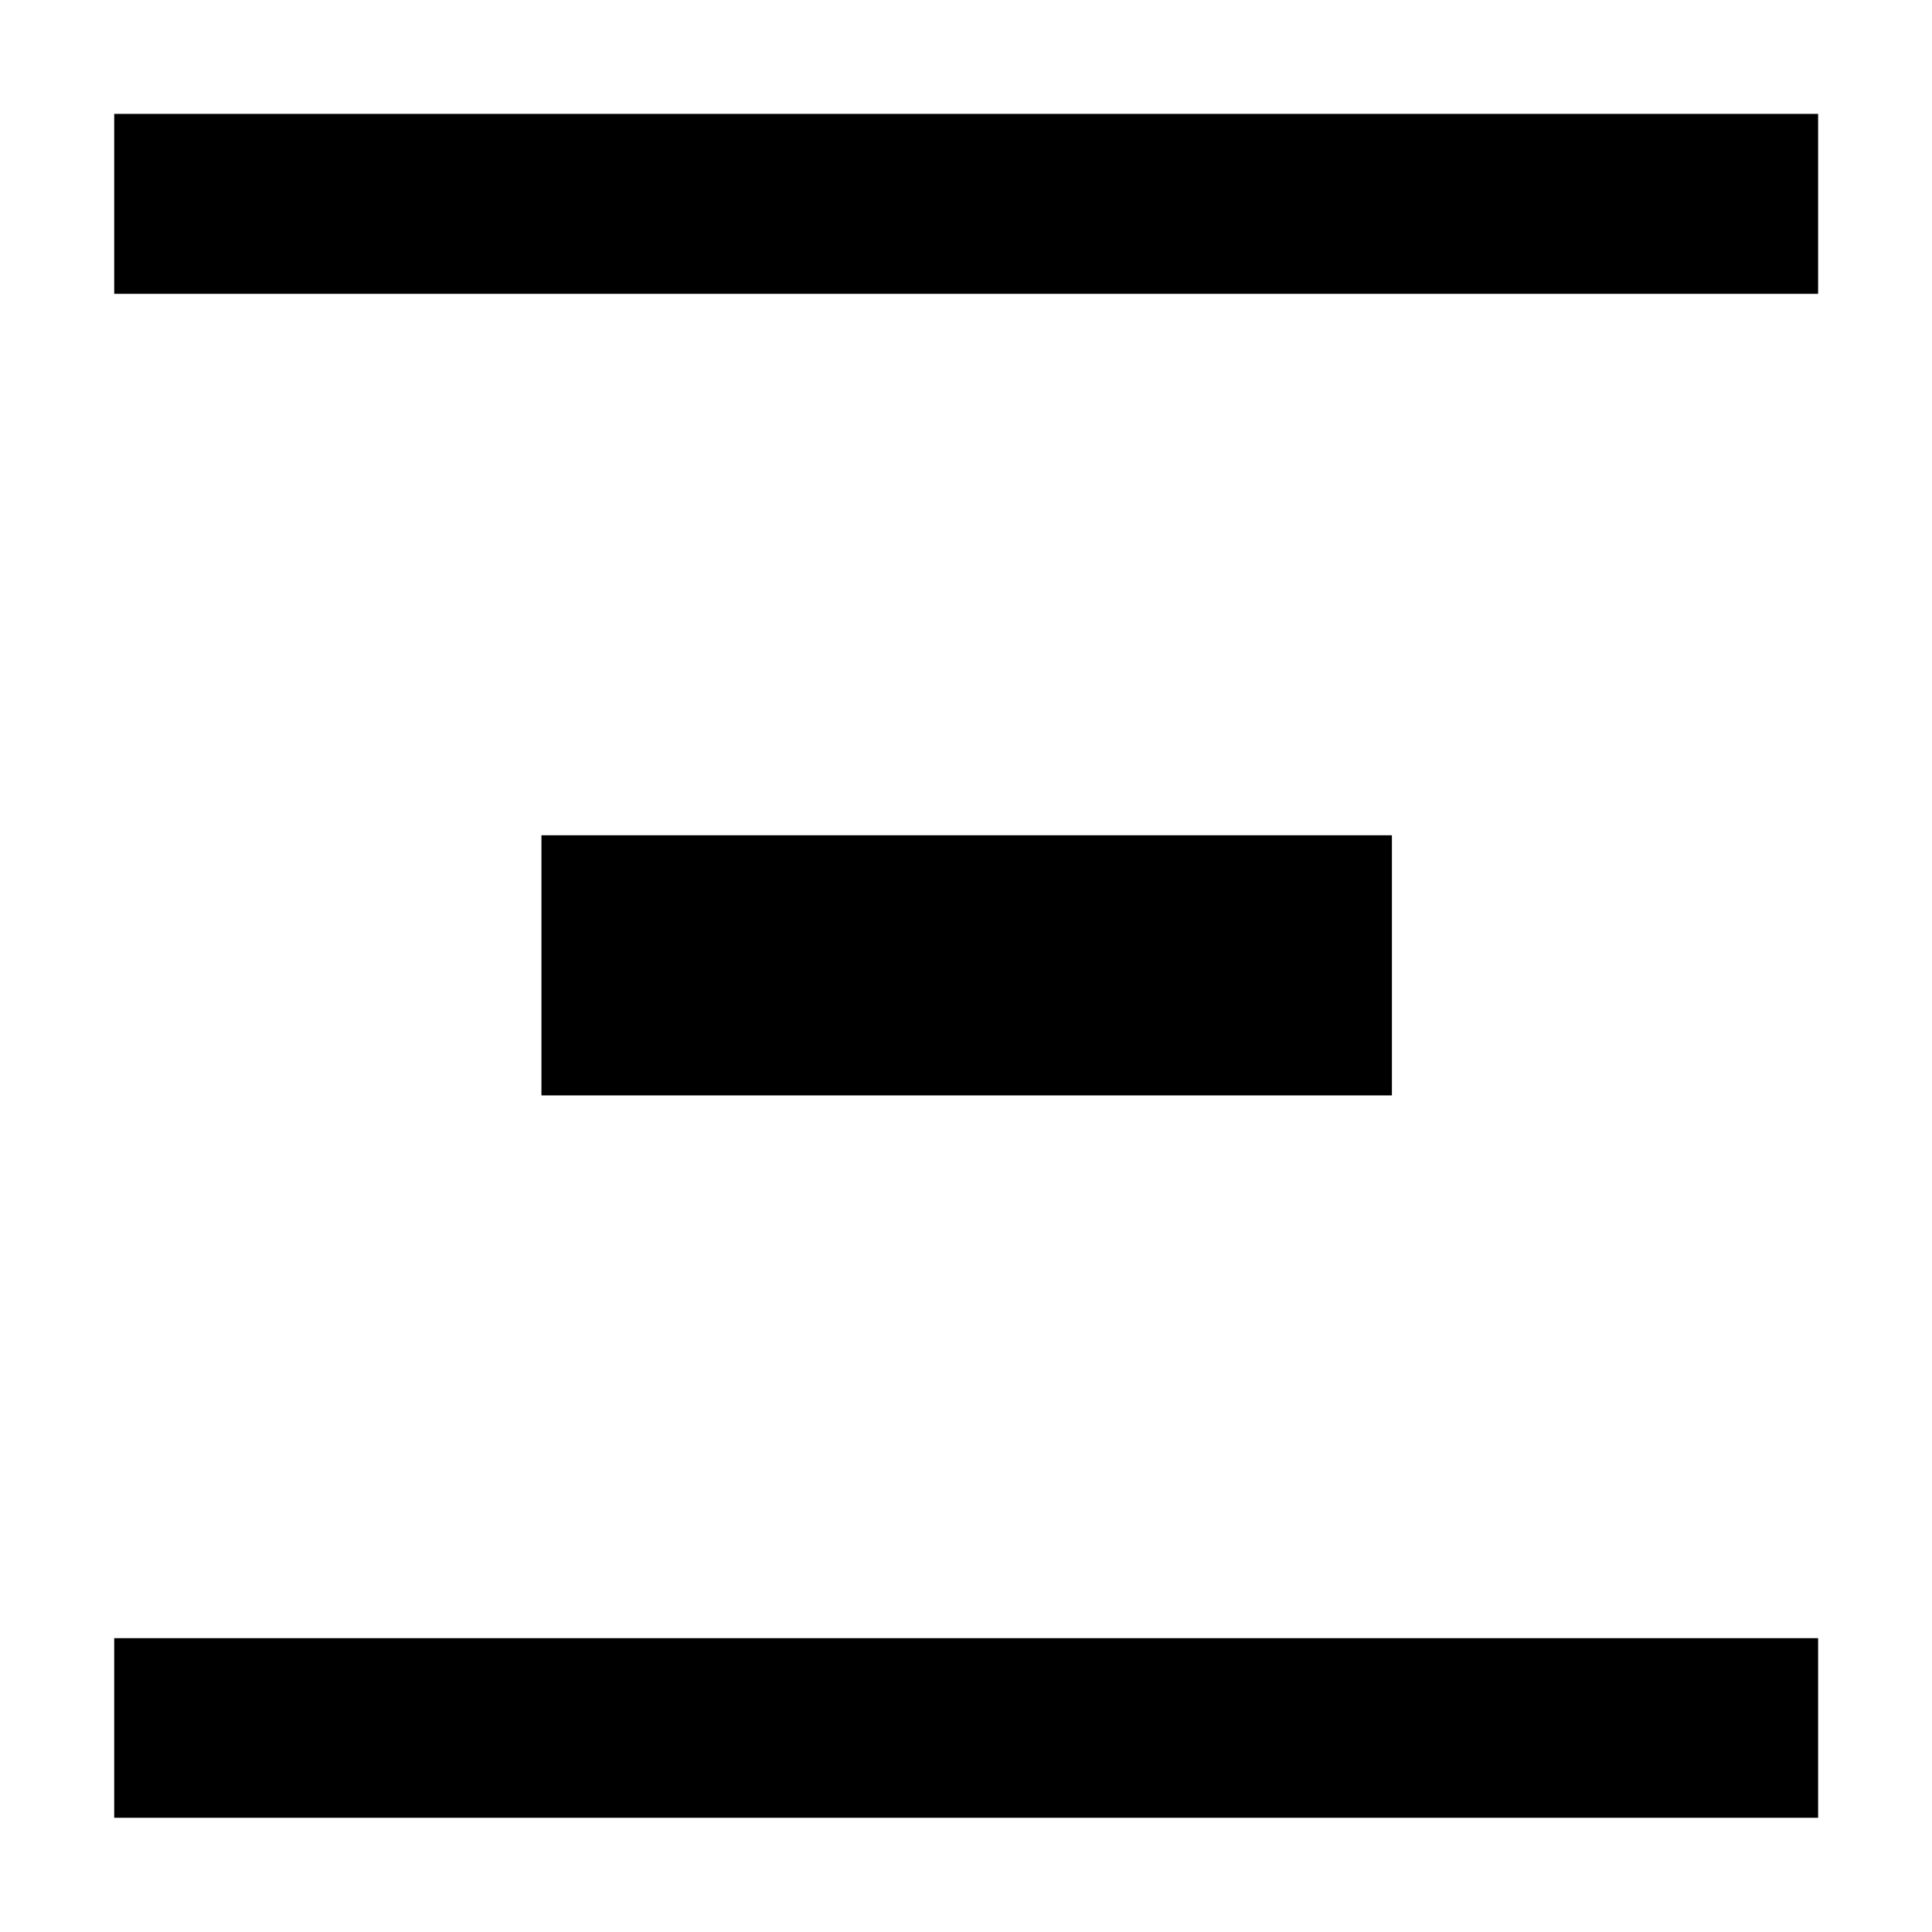 <svg xmlns="http://www.w3.org/2000/svg" height="40" viewBox="0 -960 960 960" width="40"><path d="M56.75-56.75v-89.26h846.66v89.26H56.75ZM269.04-415.7v-129.26h422.59v129.26H269.04ZM56.75-813.99v-89.42h846.66v89.42H56.75Z"/></svg>